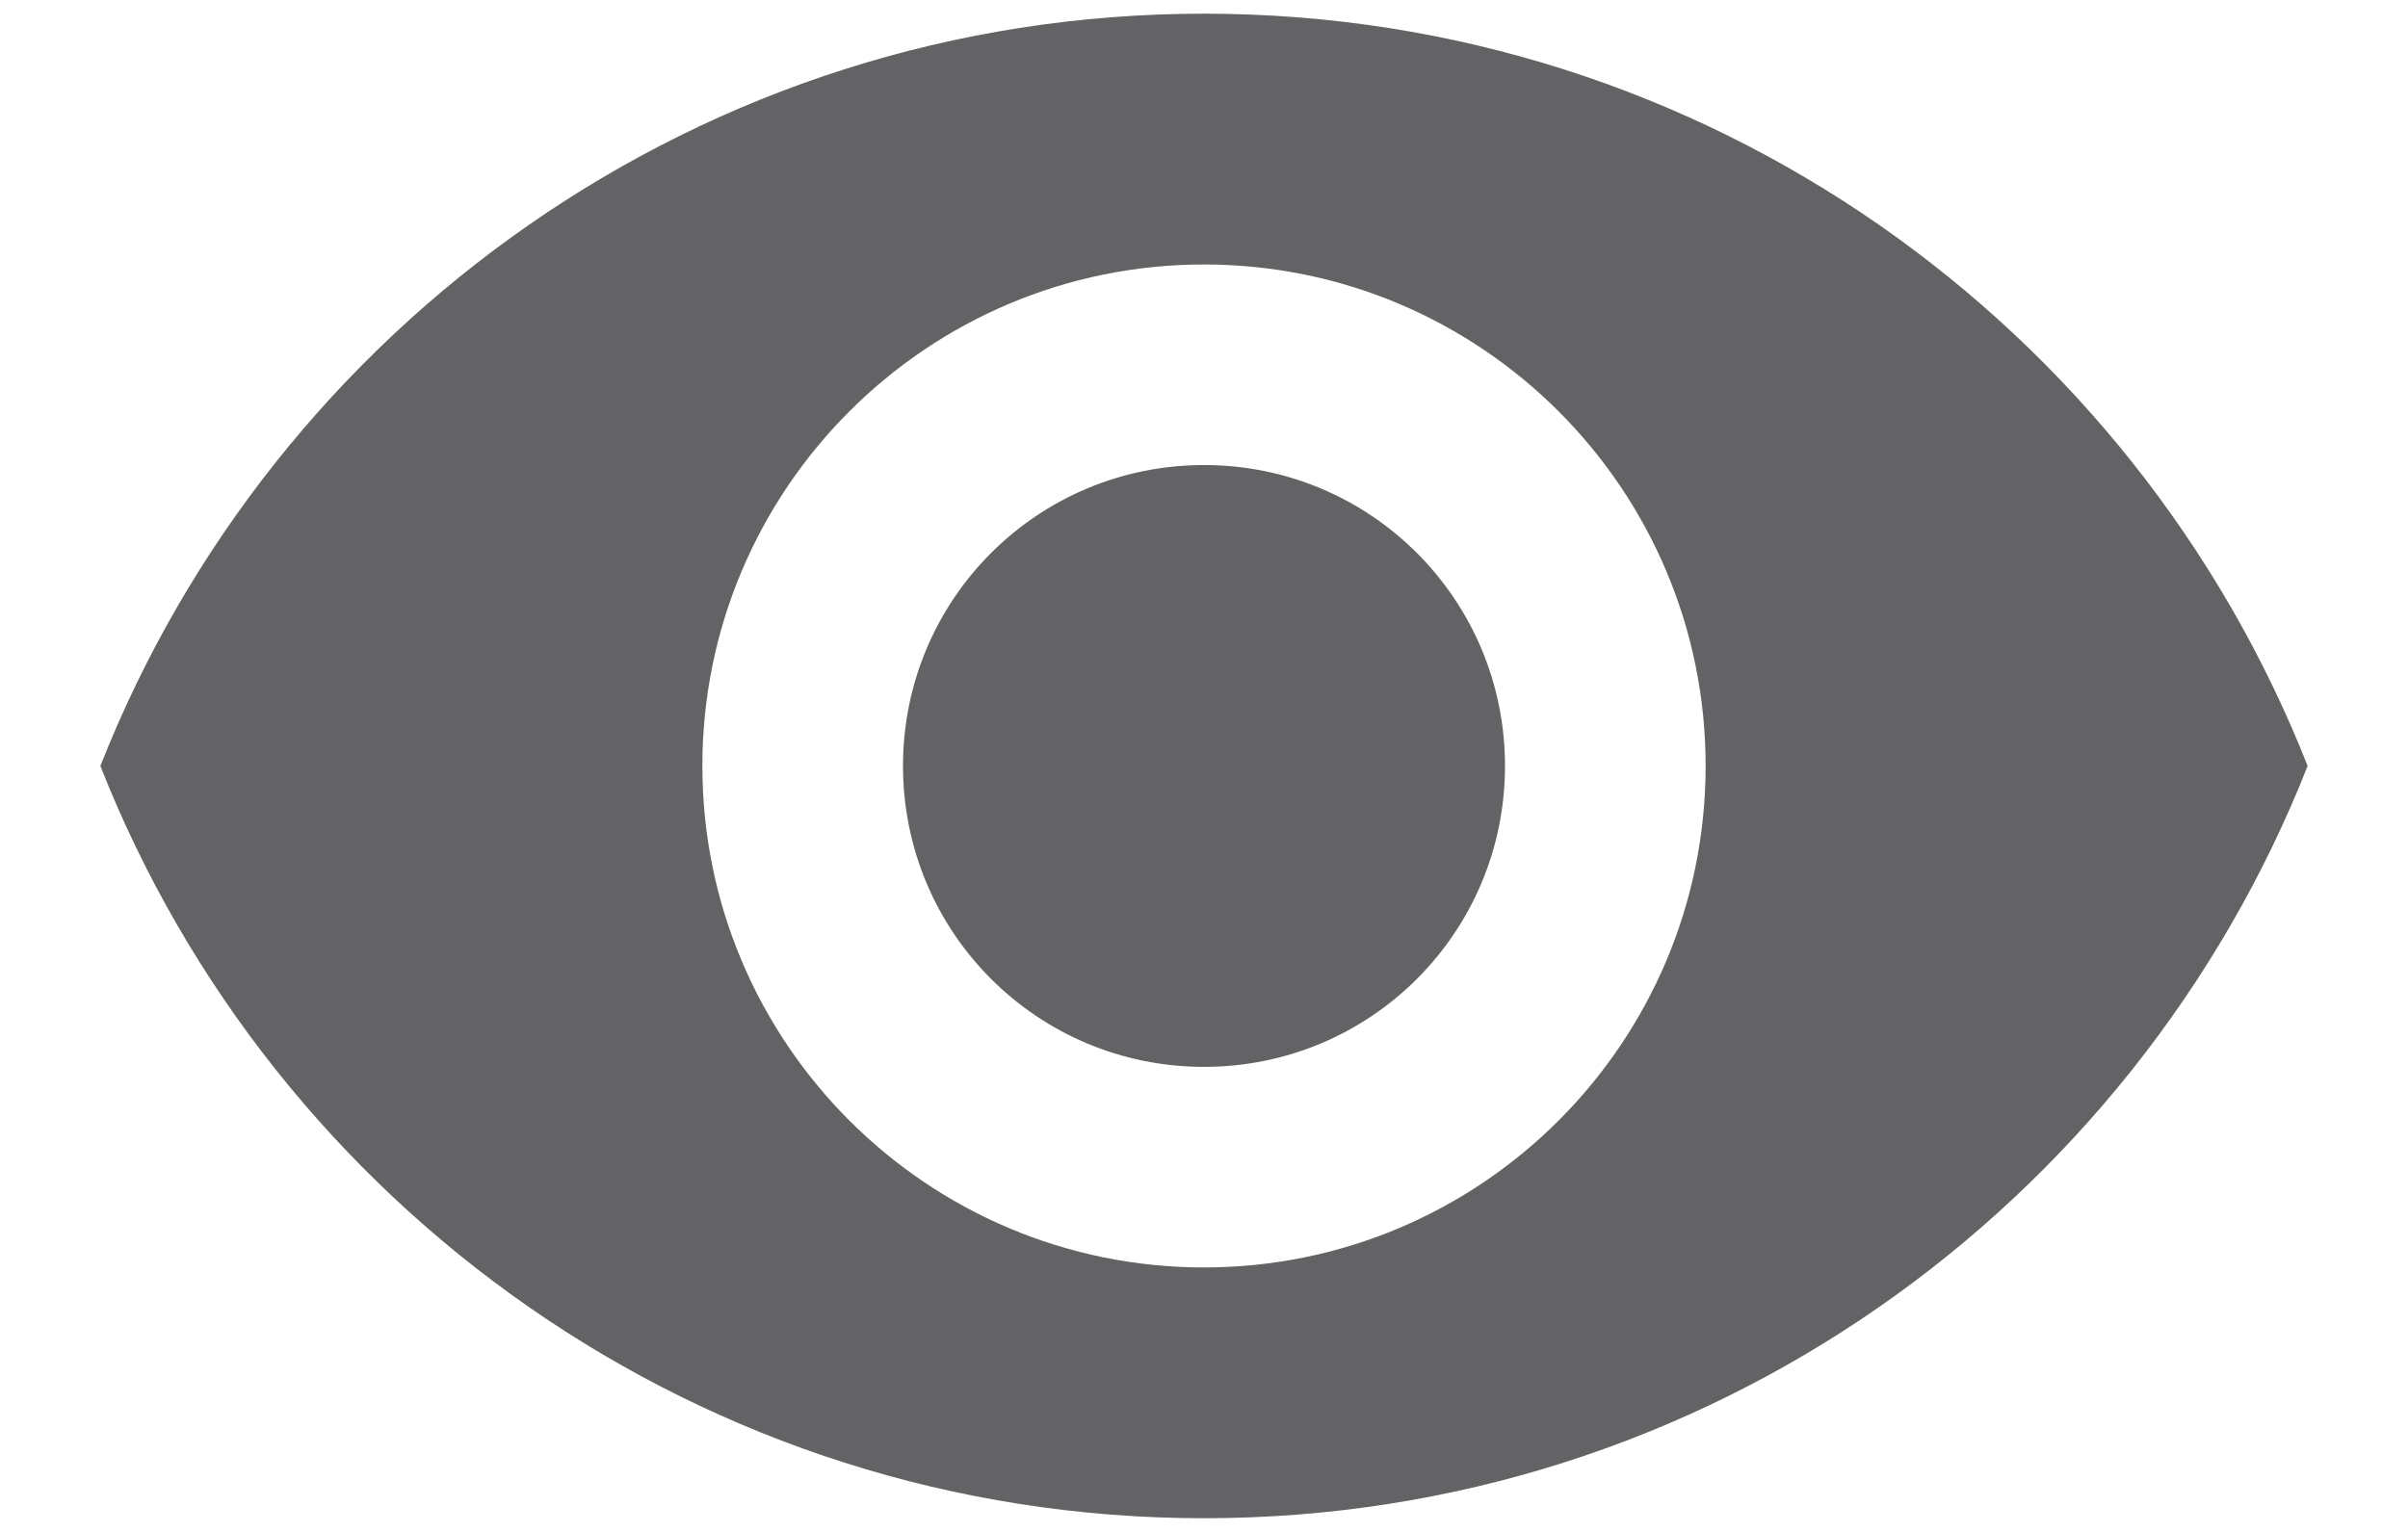 <svg width="22" height="14" viewBox="0 0 22 14" fill="none" xmlns="http://www.w3.org/2000/svg">
<path d="M11 0.125C6.417 0.125 2.502 2.976 0.917 7C2.502 11.024 6.417 13.875 11 13.875C15.583 13.875 19.497 11.024 21.083 7C19.497 2.976 15.583 0.125 11 0.125ZM11 11.583C8.47 11.583 6.417 9.53 6.417 7C6.417 4.47 8.47 2.417 11 2.417C13.53 2.417 15.583 4.47 15.583 7C15.583 9.53 13.53 11.583 11 11.583ZM11 4.25C9.478 4.25 8.25 5.478 8.25 7C8.25 8.522 9.478 9.75 11 9.75C12.522 9.75 13.75 8.522 13.75 7C13.75 5.478 12.522 4.25 11 4.25Z" fill="#636366"/>
</svg>
